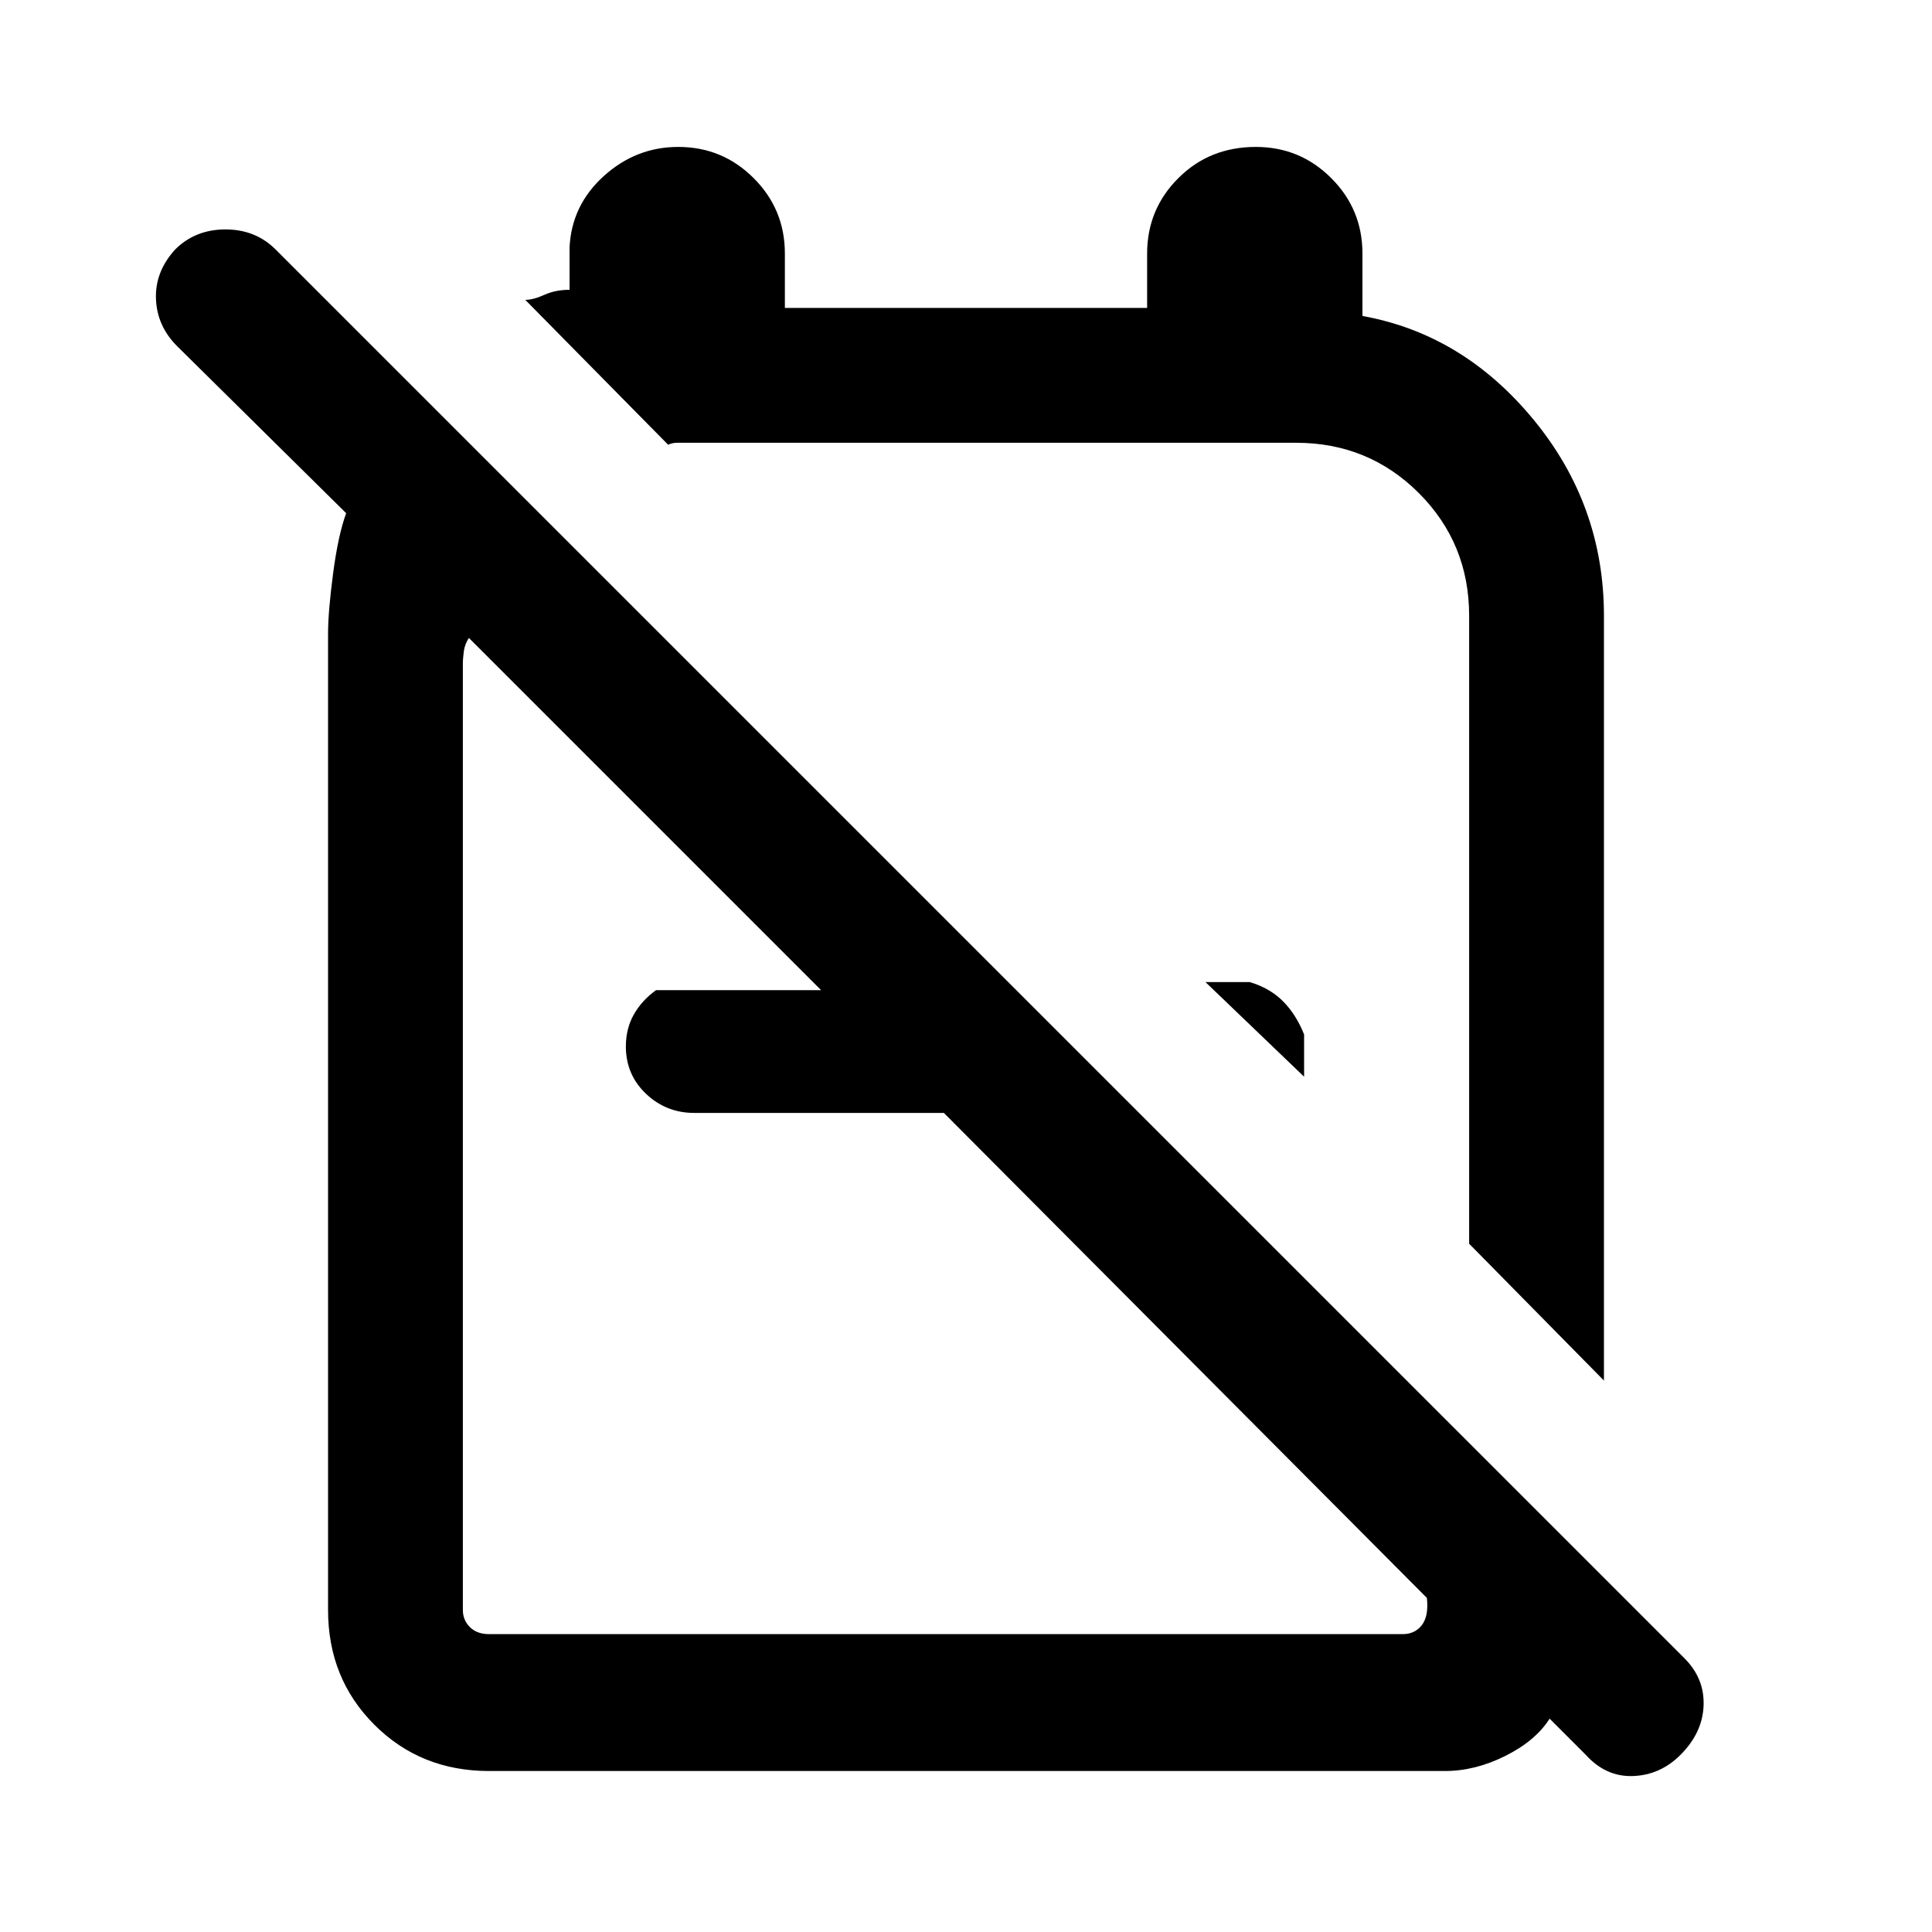 <svg xmlns="http://www.w3.org/2000/svg" height="40" width="40"><path d="M33.208 28.583 30.417 25.75V12.75Q30.417 11.25 29.375 10.208Q28.333 9.167 26.833 9.167H14.208Q14.125 9.167 14.021 9.167Q13.917 9.167 13.833 9.208L10.875 6.208Q11.042 6.208 11.271 6.104Q11.5 6 11.792 6V5.125Q11.833 4.25 12.5 3.646Q13.167 3.042 14.042 3.042Q14.958 3.042 15.604 3.688Q16.25 4.333 16.25 5.25V6.375H23.75V5.25Q23.75 4.333 24.396 3.688Q25.042 3.042 26 3.042Q26.917 3.042 27.562 3.688Q28.208 4.333 28.208 5.25V6.542Q30.292 6.917 31.75 8.688Q33.208 10.458 33.208 12.75ZM27 22.292 24.958 20.333H25.875Q26.292 20.458 26.562 20.729Q26.833 21 27 21.417ZM10.125 36.667Q8.708 36.667 7.75 35.708Q6.792 34.75 6.792 33.333V13.125Q6.792 12.667 6.896 11.875Q7 11.083 7.167 10.625L3.667 7.167Q3.25 6.75 3.229 6.188Q3.208 5.625 3.625 5.167Q4.042 4.75 4.667 4.75Q5.292 4.75 5.708 5.167L34.875 34.333Q35.292 34.75 35.271 35.312Q35.25 35.875 34.792 36.333Q34.375 36.75 33.812 36.771Q33.25 36.792 32.833 36.333L32.083 35.583Q31.792 36.042 31.167 36.354Q30.542 36.667 29.917 36.667ZM10.125 33.833H29.042Q29.292 33.833 29.438 33.646Q29.583 33.458 29.542 33.083L19.542 23.042H14.375Q13.792 23.042 13.375 22.646Q12.958 22.25 12.958 21.667Q12.958 21.292 13.125 21Q13.292 20.708 13.583 20.5H17L9.708 13.208Q9.625 13.333 9.604 13.479Q9.583 13.625 9.583 13.75V33.333Q9.583 33.542 9.729 33.688Q9.875 33.833 10.125 33.833ZM22.375 17.708Q22.375 17.708 22.375 17.708Q22.375 17.708 22.375 17.708Q22.375 17.708 22.375 17.708Q22.375 17.708 22.375 17.708ZM19.583 23.125Q19.583 23.125 19.583 23.125Q19.583 23.125 19.583 23.125Q19.583 23.125 19.583 23.125Q19.583 23.125 19.583 23.125Q19.583 23.125 19.583 23.125Q19.583 23.125 19.583 23.125Z"/></svg>